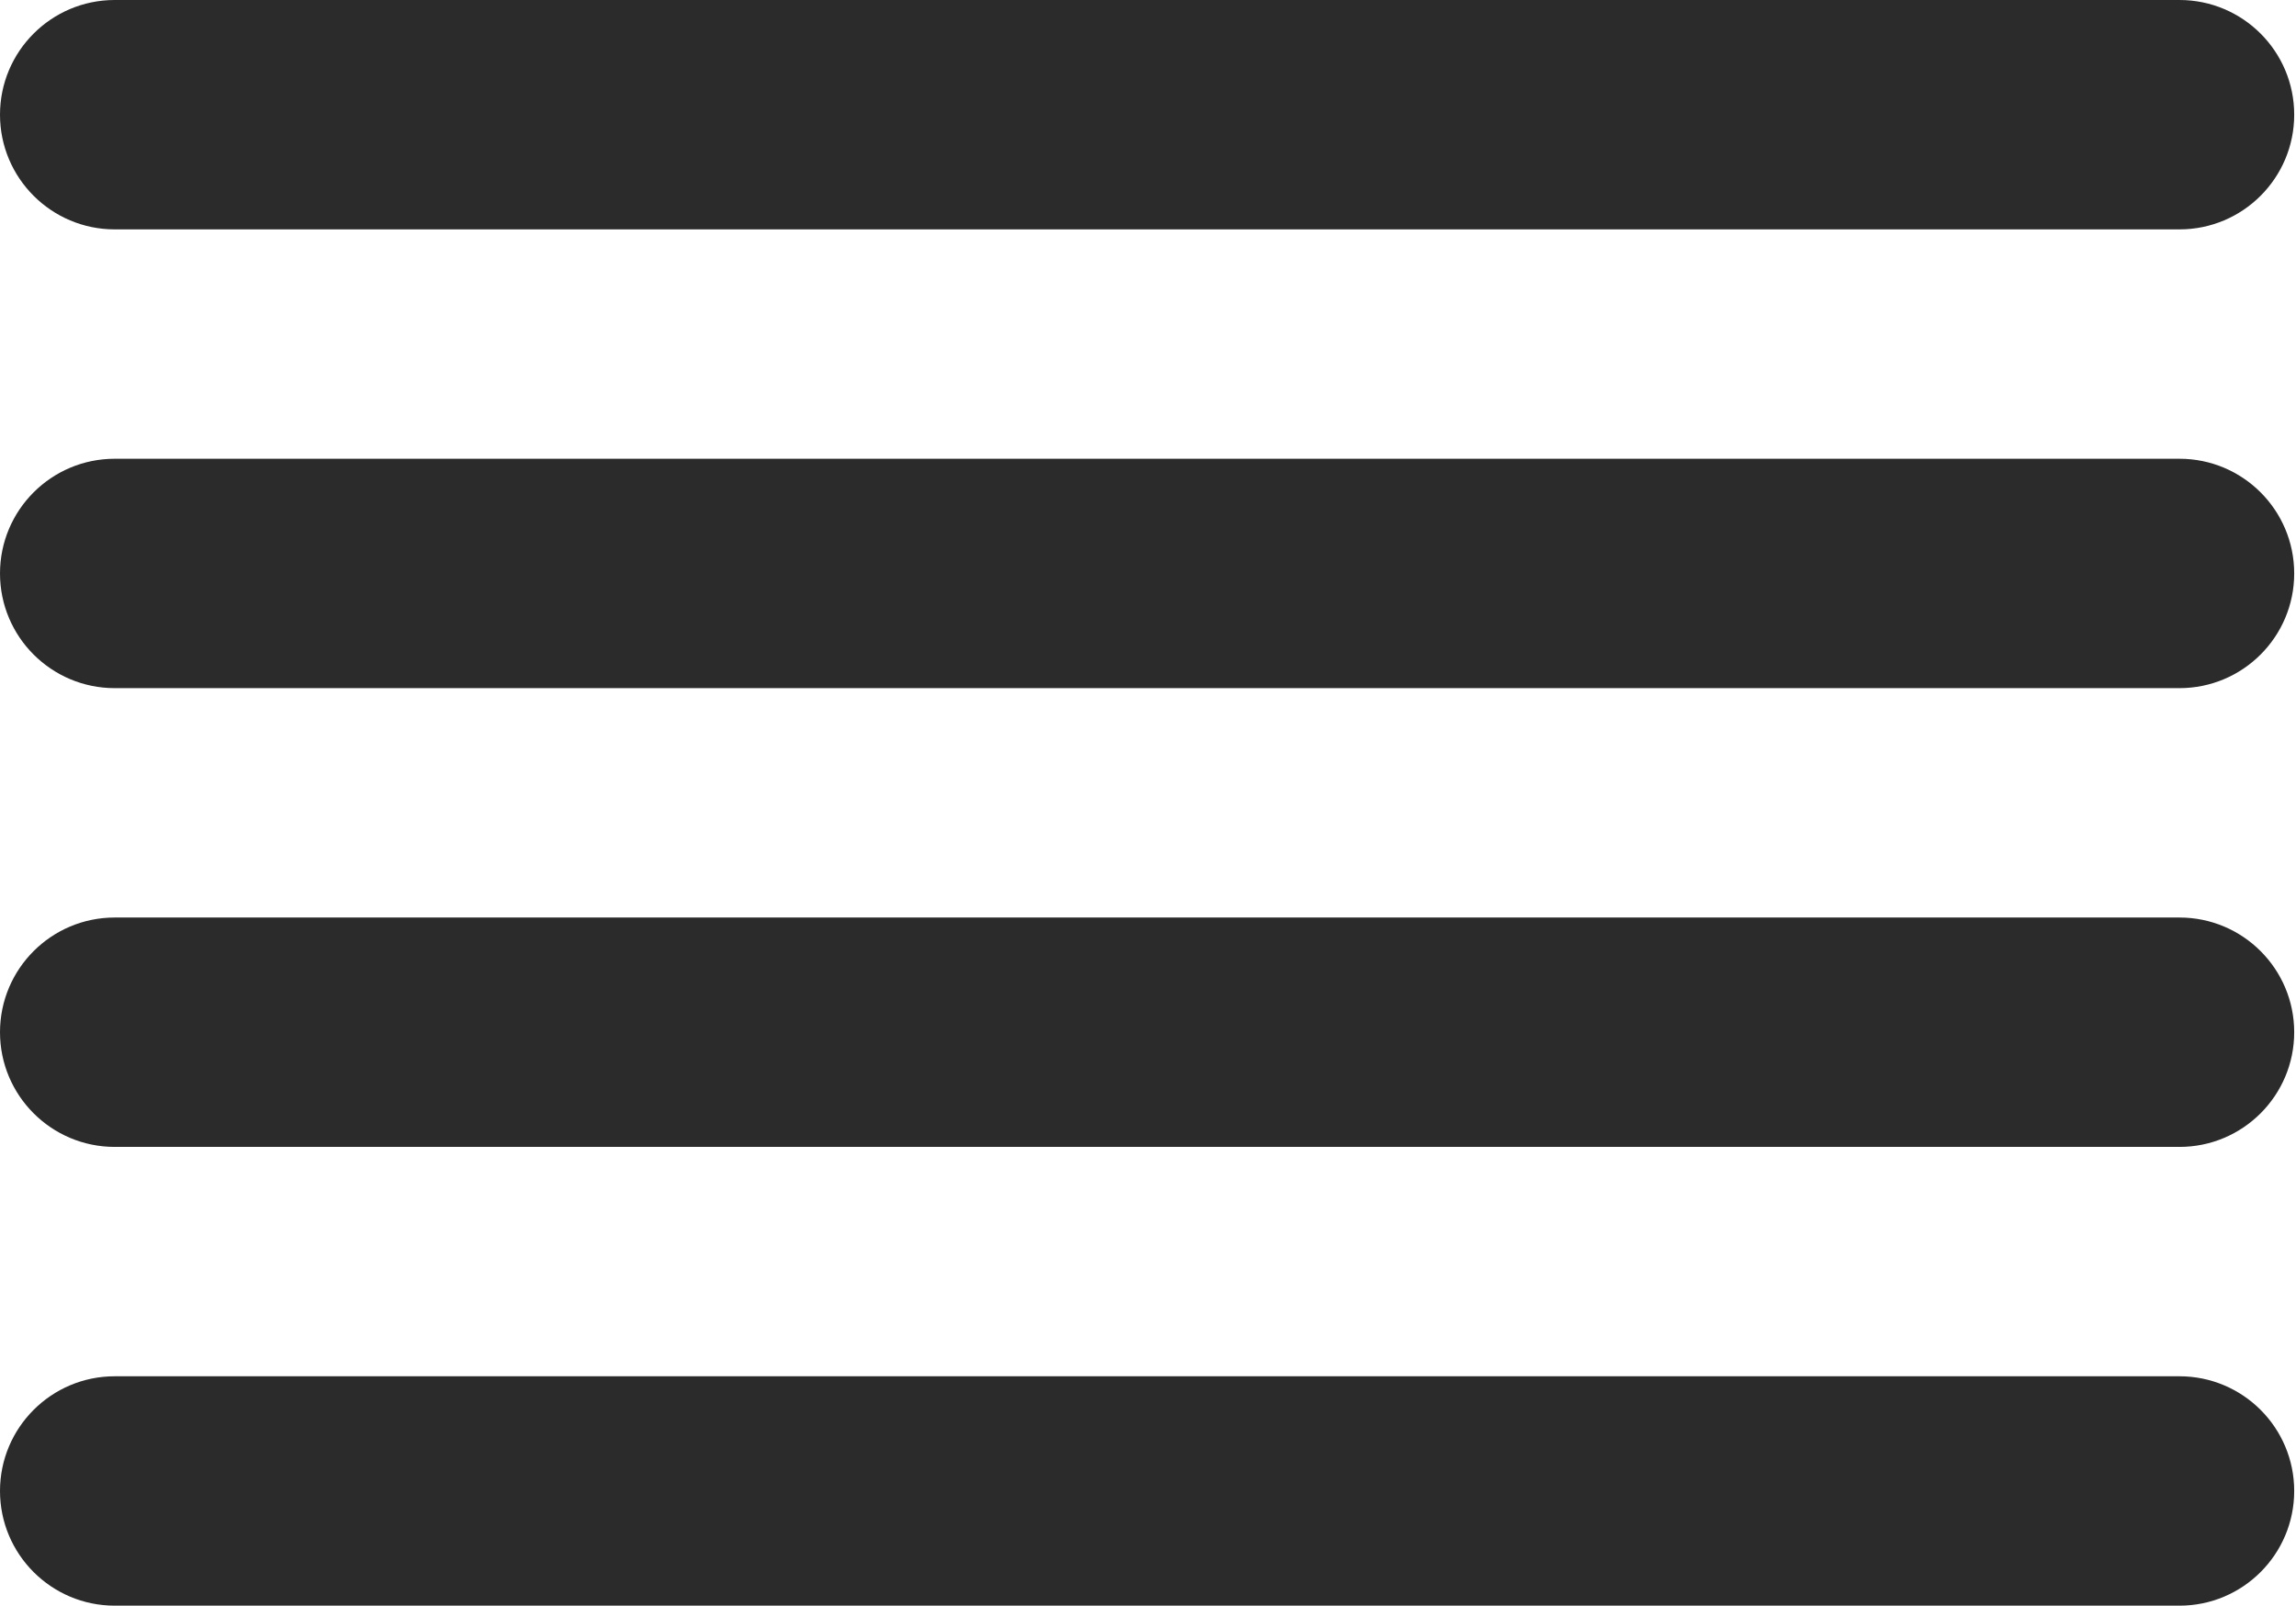 <svg width="183" height="128" viewBox="0 0 183 128" fill="none" xmlns="http://www.w3.org/2000/svg">
<g clip-path="url(#clip0)">
<path d="M9.143 18.286H173.714C178.762 18.286 182.857 14.19 182.857 9.143C182.857 4.095 178.762 0 173.714 0H9.143C4.095 0 0 4.095 0 9.143C0 14.19 4.095 18.286 9.143 18.286ZM173.714 36.571H9.143C4.095 36.571 0 40.667 0 45.714C0 50.762 4.095 54.857 9.143 54.857H173.714C178.762 54.857 182.857 50.762 182.857 45.714C182.857 40.667 178.762 36.571 173.714 36.571ZM173.714 73.143H9.143C4.095 73.143 0 77.238 0 82.286C0 87.333 4.095 91.429 9.143 91.429H173.714C178.762 91.429 182.857 87.333 182.857 82.286C182.857 77.238 178.762 73.143 173.714 73.143ZM173.714 109.714H9.143C4.095 109.714 0 113.81 0 118.857C0 123.905 4.095 128 9.143 128H173.714C178.762 128 182.857 123.905 182.857 118.857C182.857 113.81 178.762 109.714 173.714 109.714Z" fill="#2B2B2B"/>
</g>
<defs>
<clipPath id="clip0">
<rect width="182.857" height="128" fill="white"/>
</clipPath>
</defs>
</svg>
